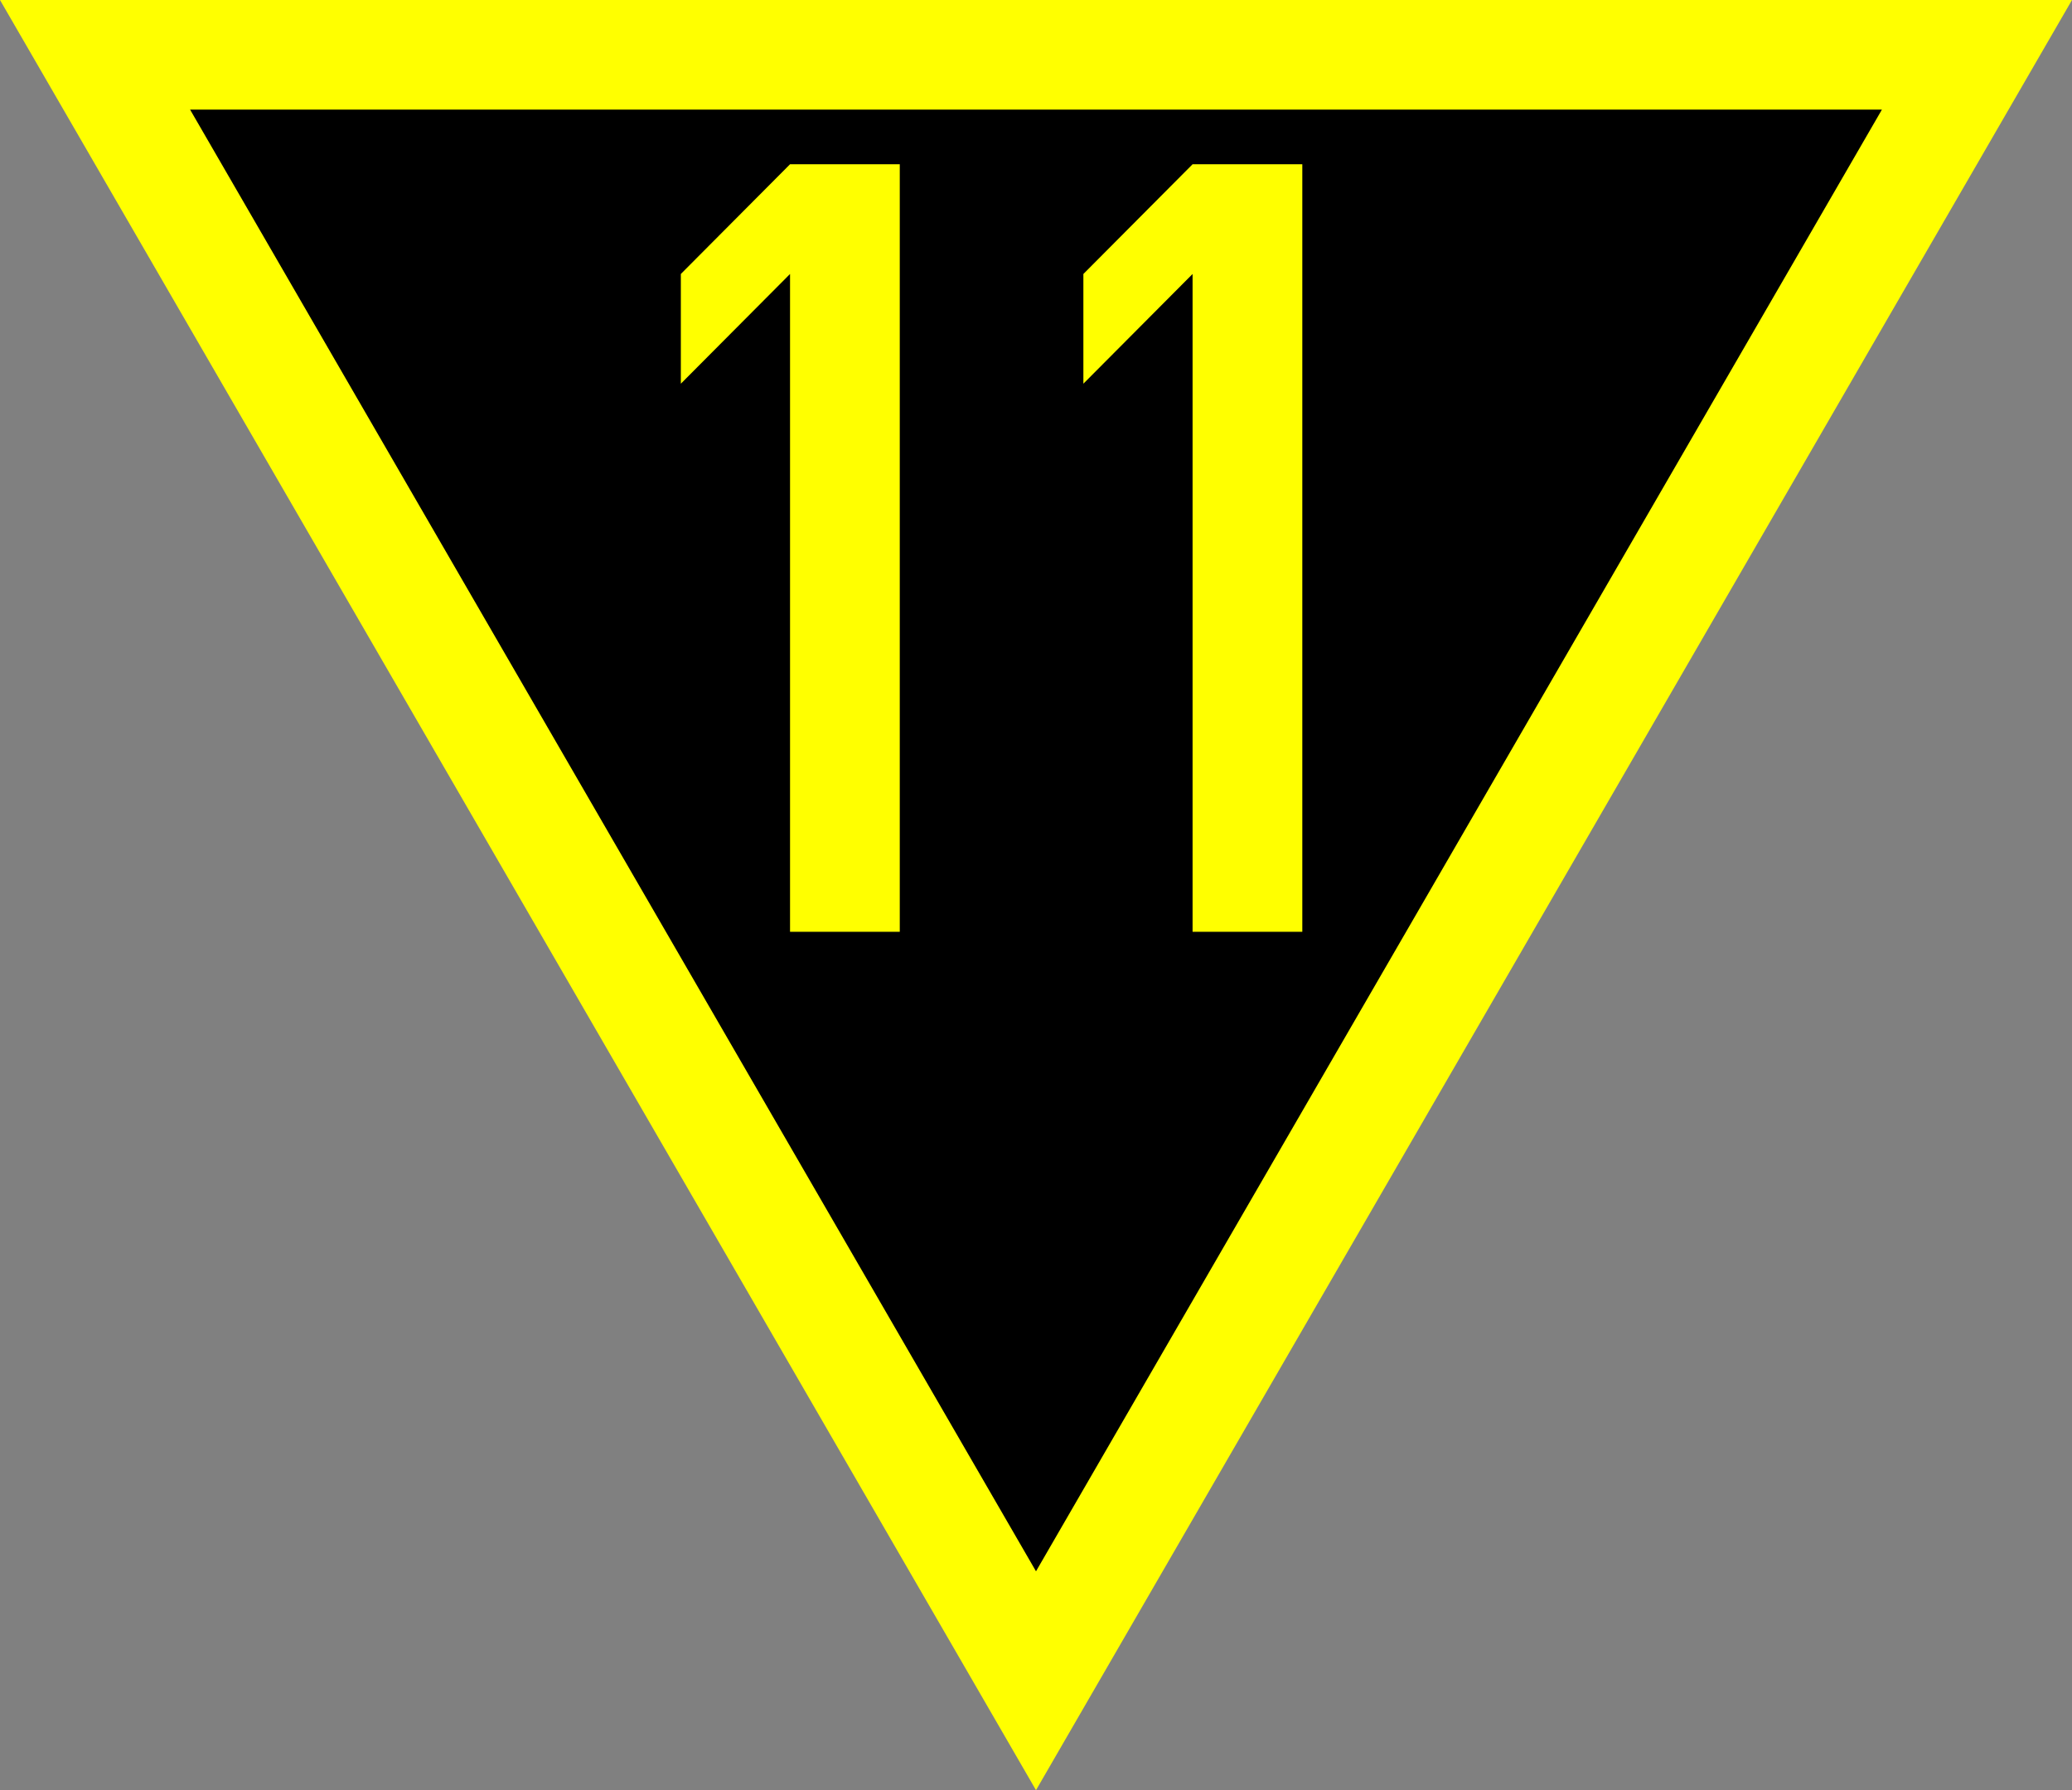 <?xml version="1.0" encoding="UTF-8" standalone="no"?>
<svg
   xmlns:dc="http://purl.org/dc/elements/1.1/"
   xmlns:cc="http://creativecommons.org/ns#"
   xmlns:rdf="http://www.w3.org/1999/02/22-rdf-syntax-ns#"
   xmlns:svg="http://www.w3.org/2000/svg"
   xmlns="http://www.w3.org/2000/svg"
   version="1.1"
   id="svg3894"
   height="195.98"
   width="226.808">
  <rect width="100%" height="100%" fill="#808080" stroke="none"/>
  <defs
     id="defs3896" />
  <g
     transform="translate(30.182,-878.735)"
     id="layer1">
    <path
       id="path3925"
       d="m -19.778,884.735 103,178 103,-178 z"
       style="fill:#000000;fill-opacity:1;stroke:#ffff00;stroke-width:12;stroke-linecap:butt;stroke-linejoin:miter;stroke-miterlimit:4;stroke-dasharray:none;stroke-opacity:1" />
    <g
       id="text4437"
       style="font-style:normal;font-variant:normal;font-weight:normal;font-stretch:normal;font-size:144px;line-height:125%;font-family:'Swis721 BT';-inkscape-font-specification:'Swis721 BT';text-align:start;writing-mode:lr-tb;text-anchor:start;fill:#ffff00;fill-opacity:1;stroke:none">
      <path
         id="path3096"
         style="font-weight:bold;font-size:120px;font-family:OSP-DIN;-inkscape-font-specification:'OSP-DIN Bold';fill:#ffff00;fill-opacity:1"
         d="m 56.298,896.718 12.012,0 0,84.023 -12.012,0 0,-72.012 -11.953,12.012 0,-12.012 11.953,-12.012" />
      <path
         id="path3098"
         style="font-weight:bold;font-size:120px;font-family:OSP-DIN;-inkscape-font-specification:'OSP-DIN Bold';fill:#ffff00;fill-opacity:1"
         d="m 100.361,896.718 12.012,0 0,84.023 -12.012,0 0,-72.012 -11.953,12.012 0,-12.012 11.953,-12.012" />
    </g>
  </g>
</svg>
